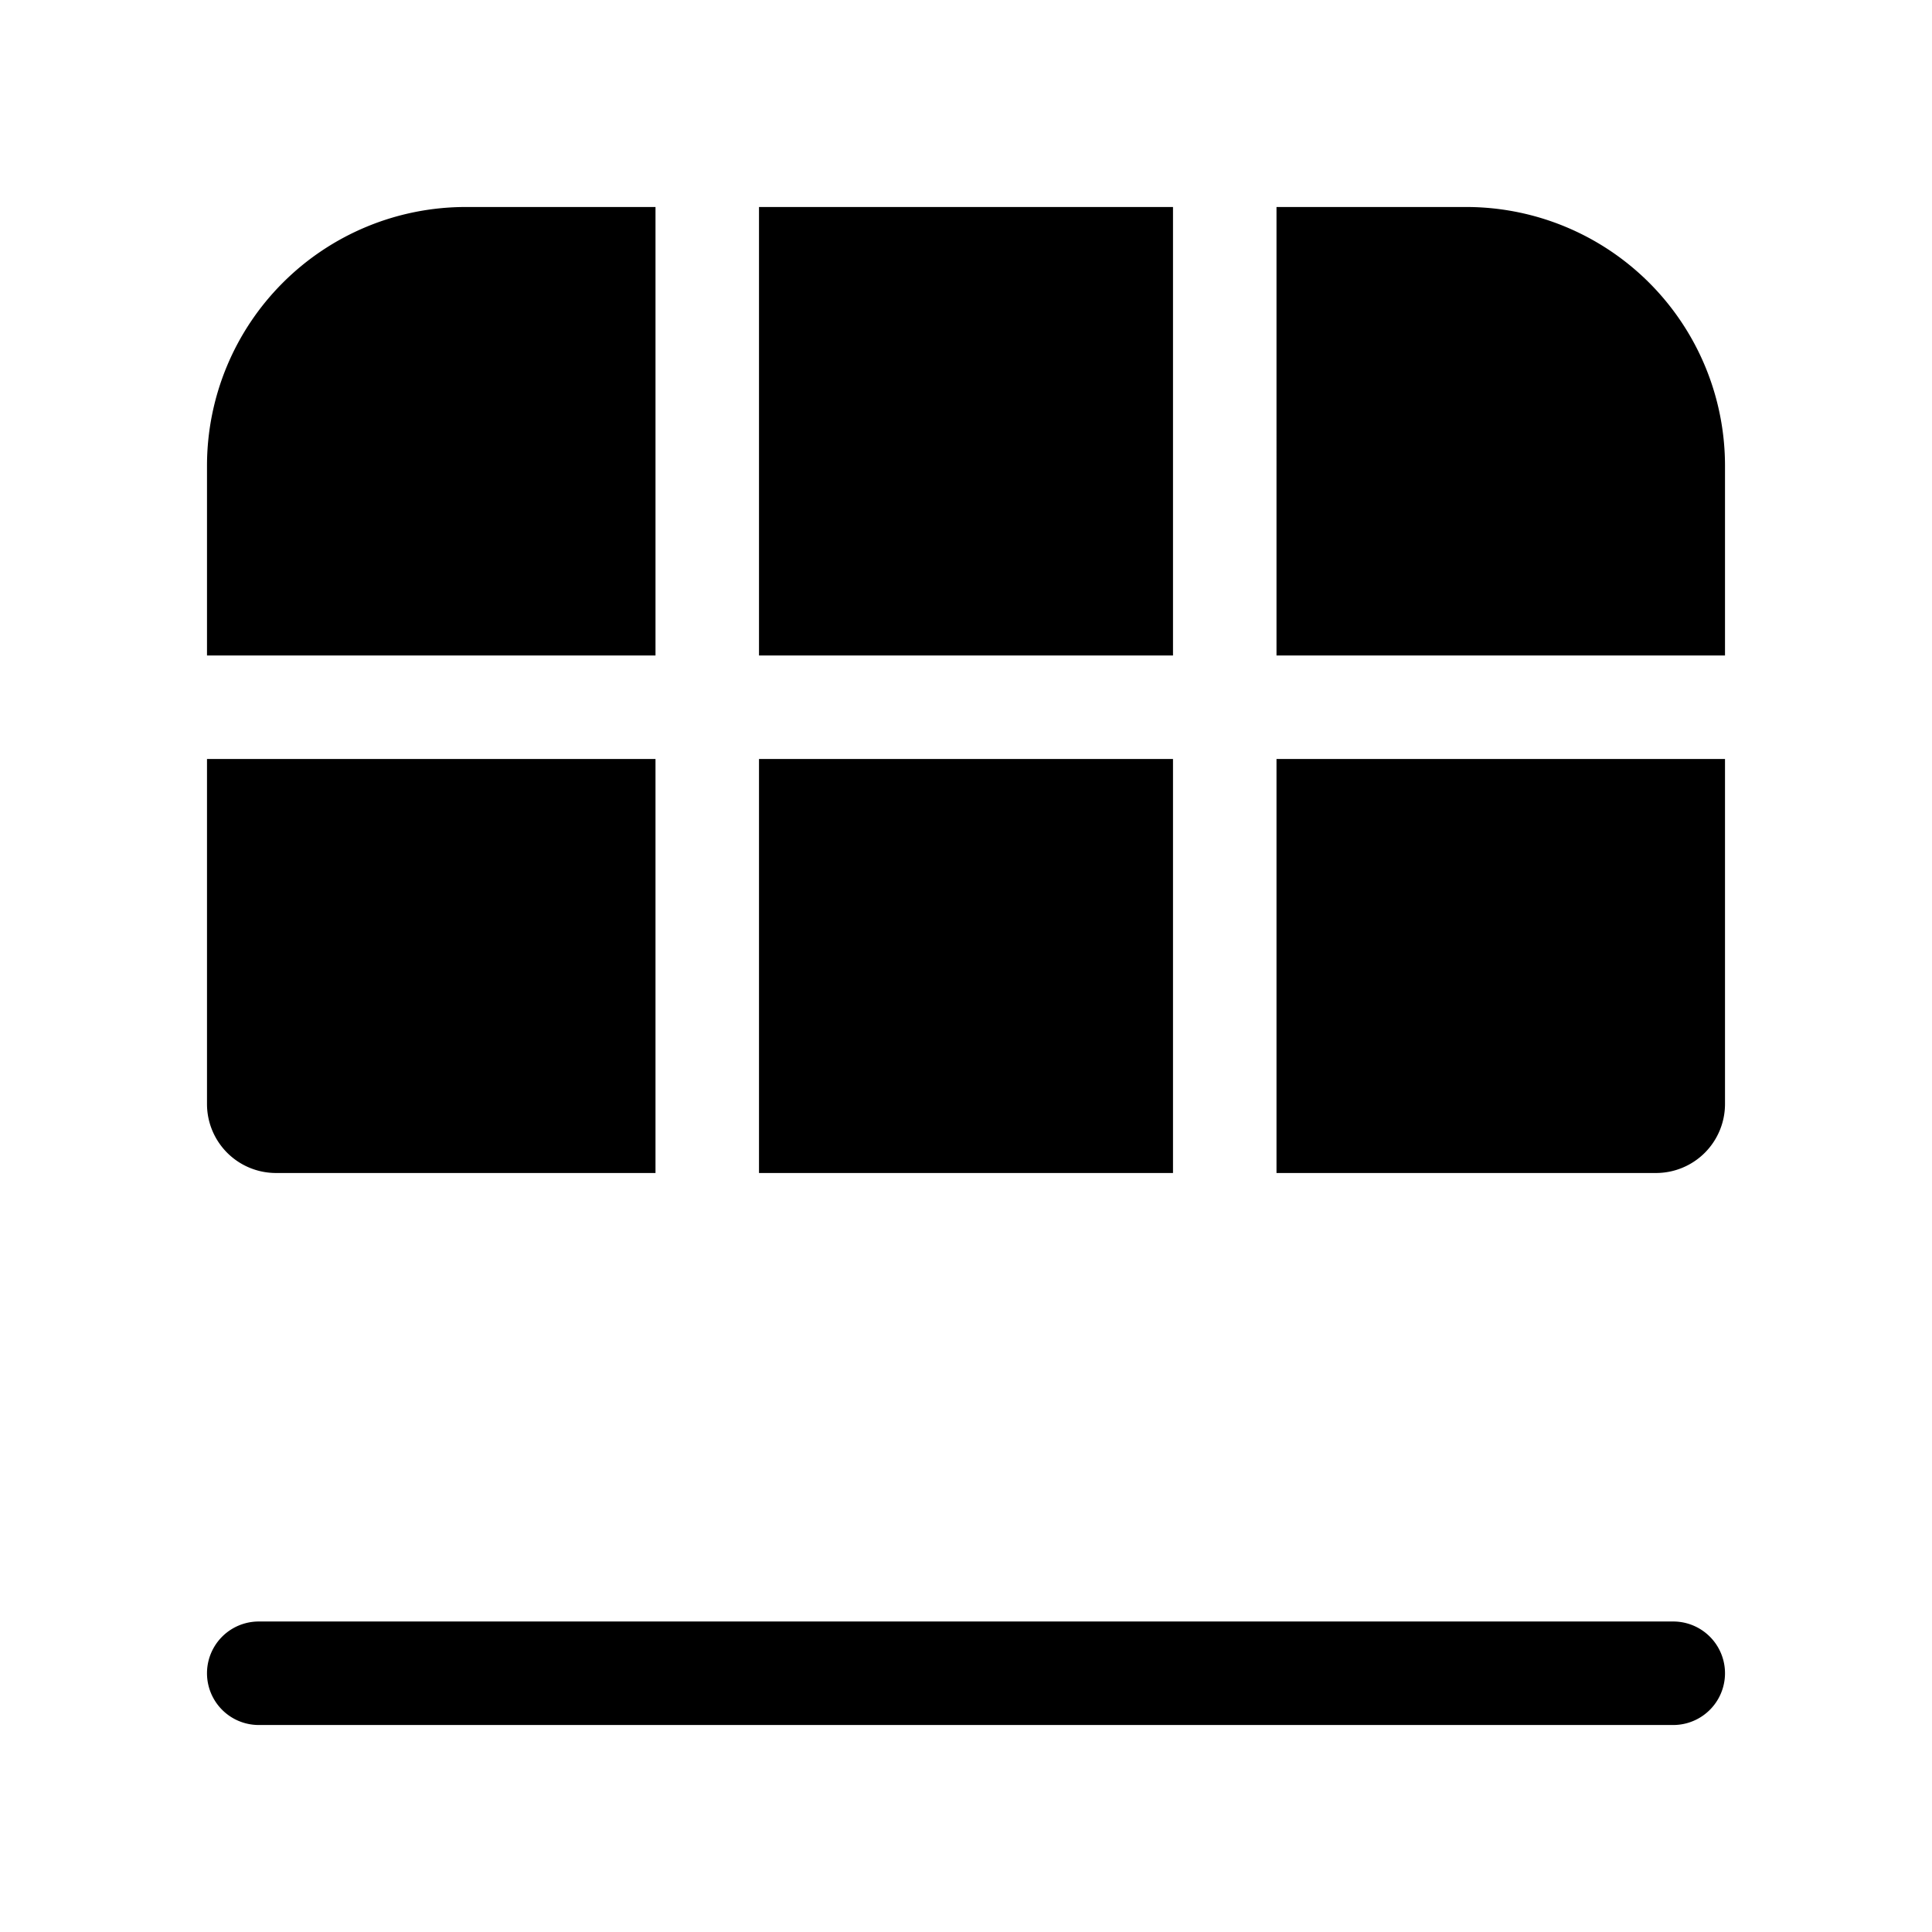 <svg xmlns="http://www.w3.org/2000/svg" width="3em" height="3em" viewBox="0 0 28 28"><path fill="currentColor" d="M3.75 23.5a.75.75 0 0 0 0 1.5h20.5a.75.75 0 0 0 0-1.5zM25 11v5a1 1 0 0 1-1 1h-5.5v-6zm0-4.25V9.5h-6.5V3h2.75A3.75 3.75 0 0 1 25 6.75M11 3h6v6.5h-6zM6.75 3H9.5v6.5H3V6.75A3.75 3.75 0 0 1 6.75 3M4 17a1 1 0 0 1-1-1v-5h6.5v6zm13-6h-6v6h6z"/></svg>